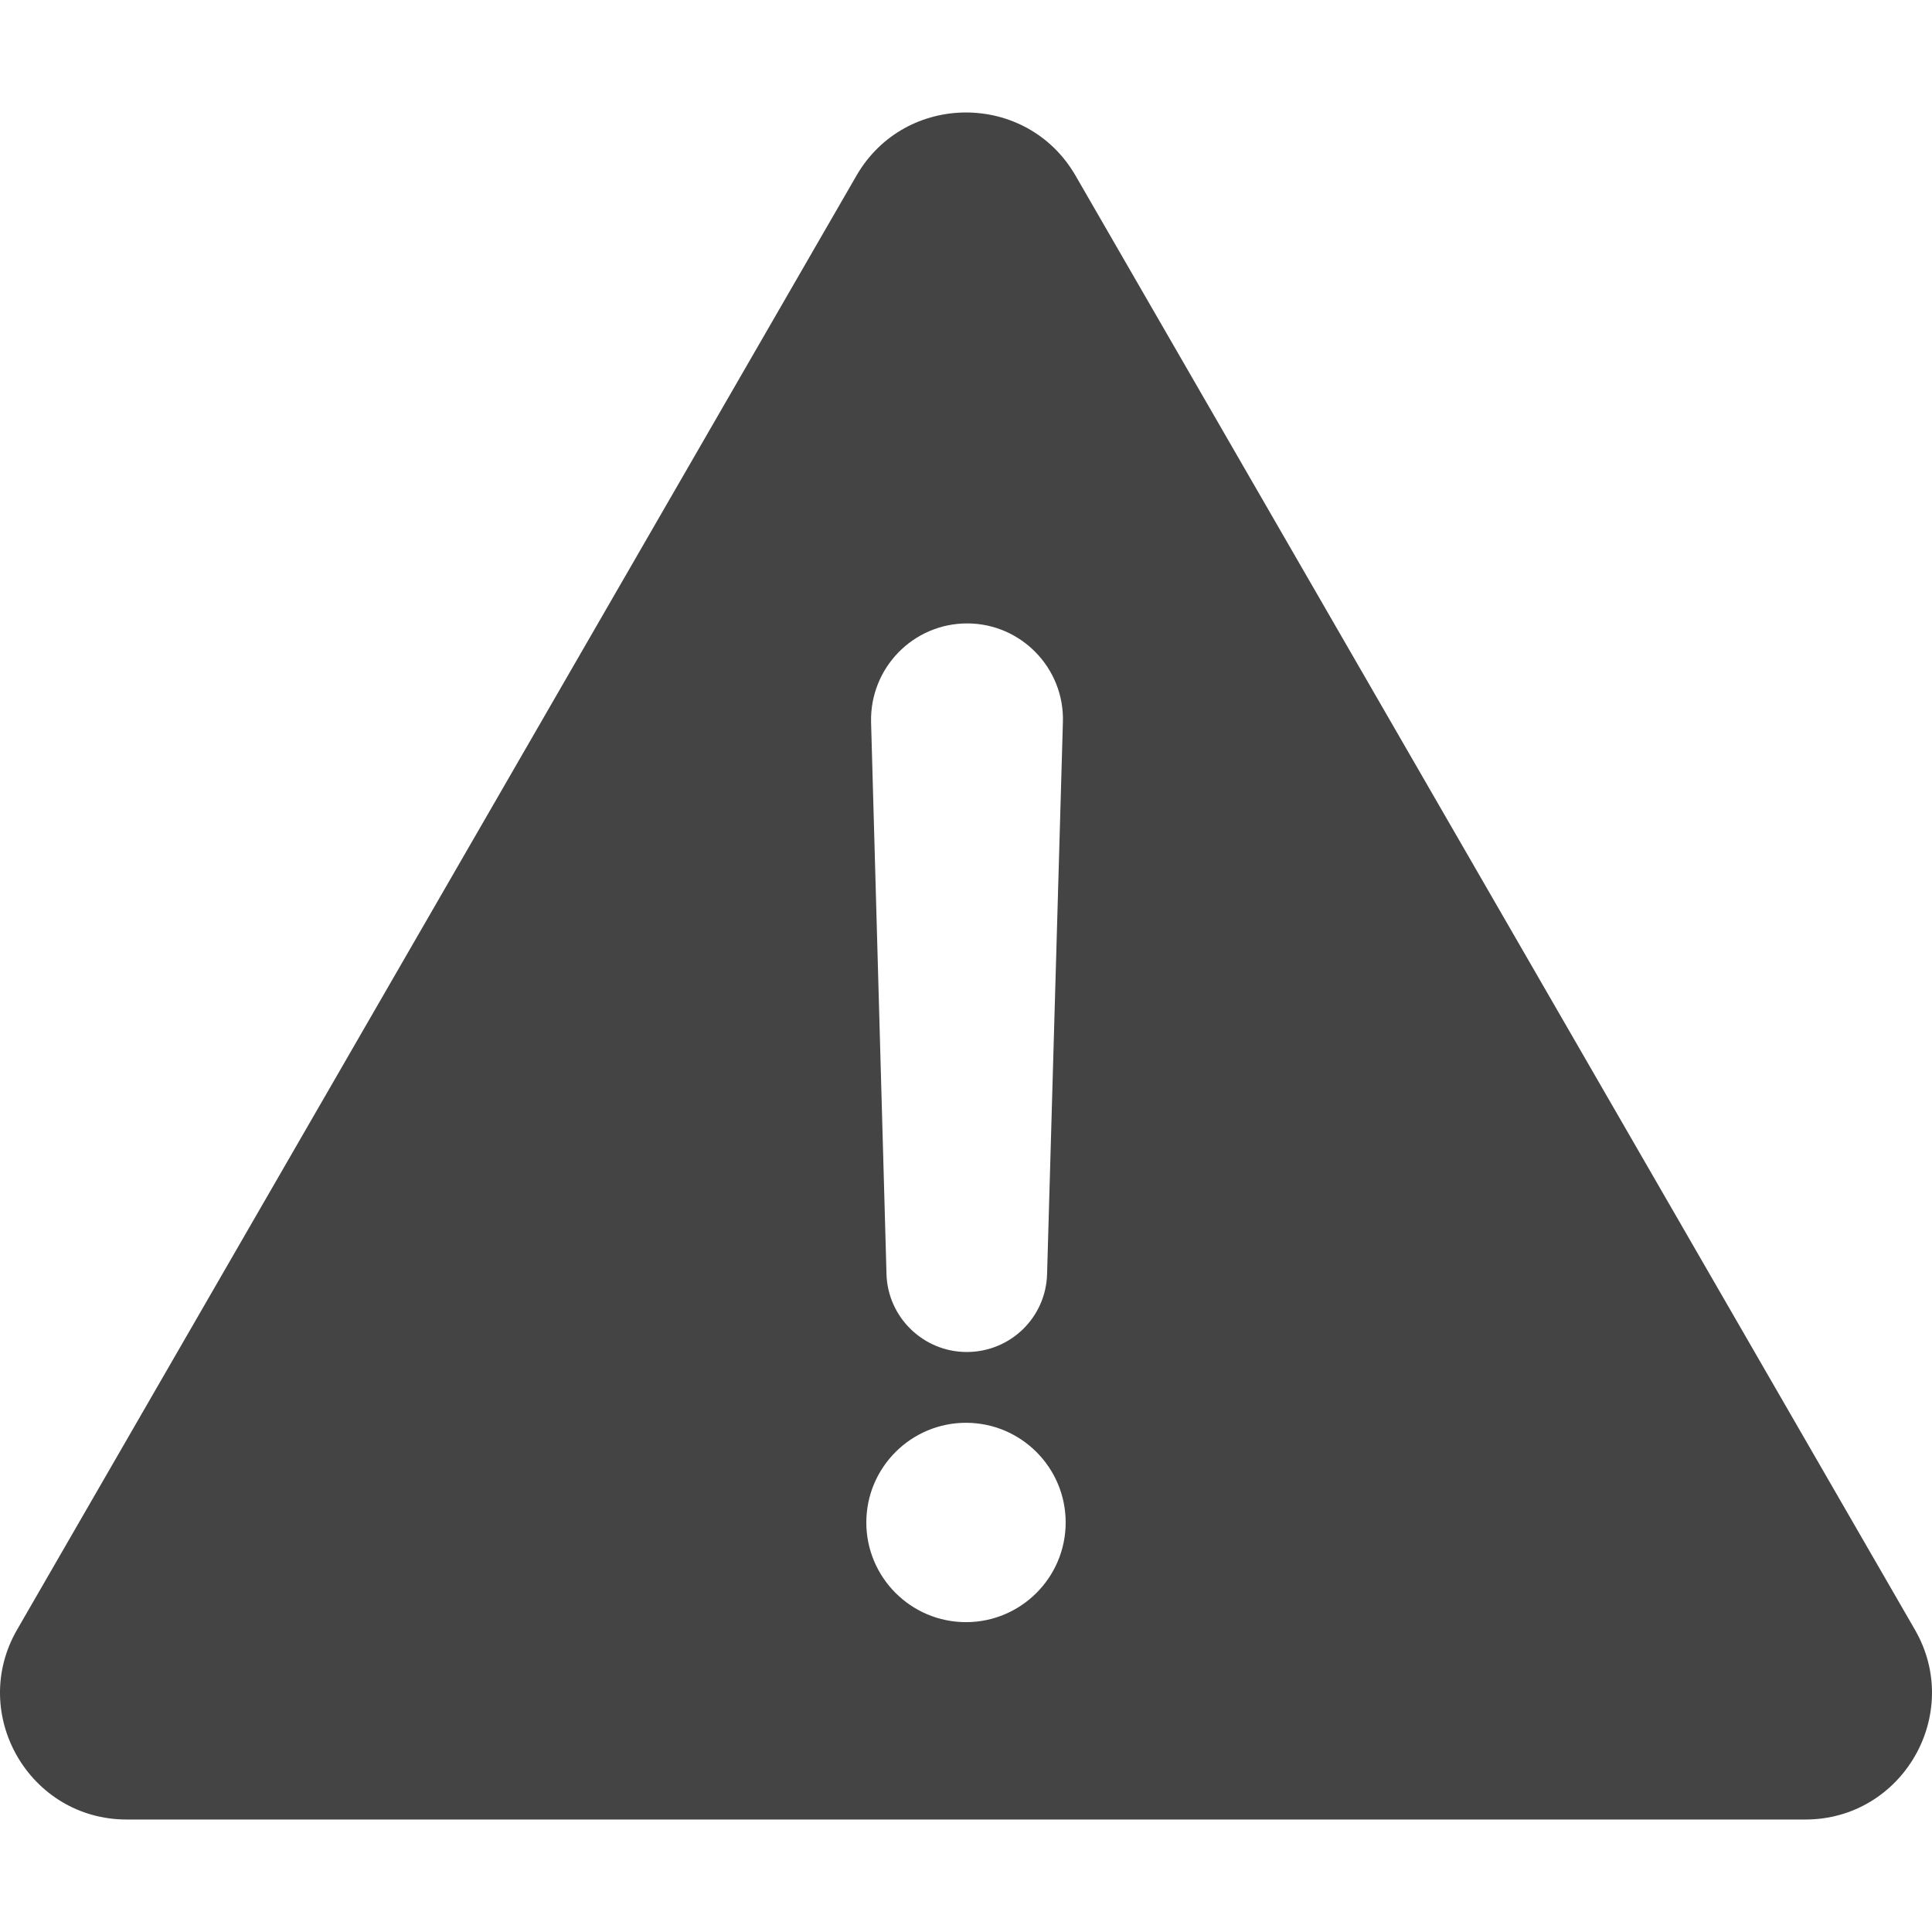 <?xml version="1.0" encoding="iso-8859-1"?>
<!-- Generator: Adobe Illustrator 19.0.0, SVG Export Plug-In . SVG Version: 6.00 Build 0)  -->
<svg xmlns="http://www.w3.org/2000/svg" xmlns:xlink="http://www.w3.org/1999/xlink" version="1.1" id="Capa_1" x="0px" y="0px" viewBox="0 0 488.451 488.451" style="enable-background:new 0 0 488.451 488.451;" xml:space="preserve" width="512px" height="512px">
<g>
	<path d="M484.125,412.013l-212.2-367.6c-12.3-21.3-43.1-21.3-55.4,0l-212.2,367.6c-12.3,21.3,3.1,48,27.7,48h424.4   C481.025,460.013,496.425,433.313,484.125,412.013z M244.525,157.613c13.6,0,24.6,11.3,24.2,24.9l-4,139.6   c-0.3,11-9.3,19.7-20.3,19.7s-20-8.8-20.3-19.7l-3.9-139.6C219.925,168.913,230.825,157.613,244.525,157.613z M244.225,410.113   c-13.9,0-25.2-11.3-25.2-25.2c0-13.9,11.3-25.2,25.2-25.2s25.2,11.3,25.2,25.2S258.125,410.113,244.225,410.113z" fill="#444444"/>
</g>
<g>
</g>
<g>
</g>
<g>
</g>
<g>
</g>
<g>
</g>
<g>
</g>
<g>
</g>
<g>
</g>
<g>
</g>
<g>
</g>
<g>
</g>
<g>
</g>
<g>
</g>
<g>
</g>
<g>
</g>
</svg>
